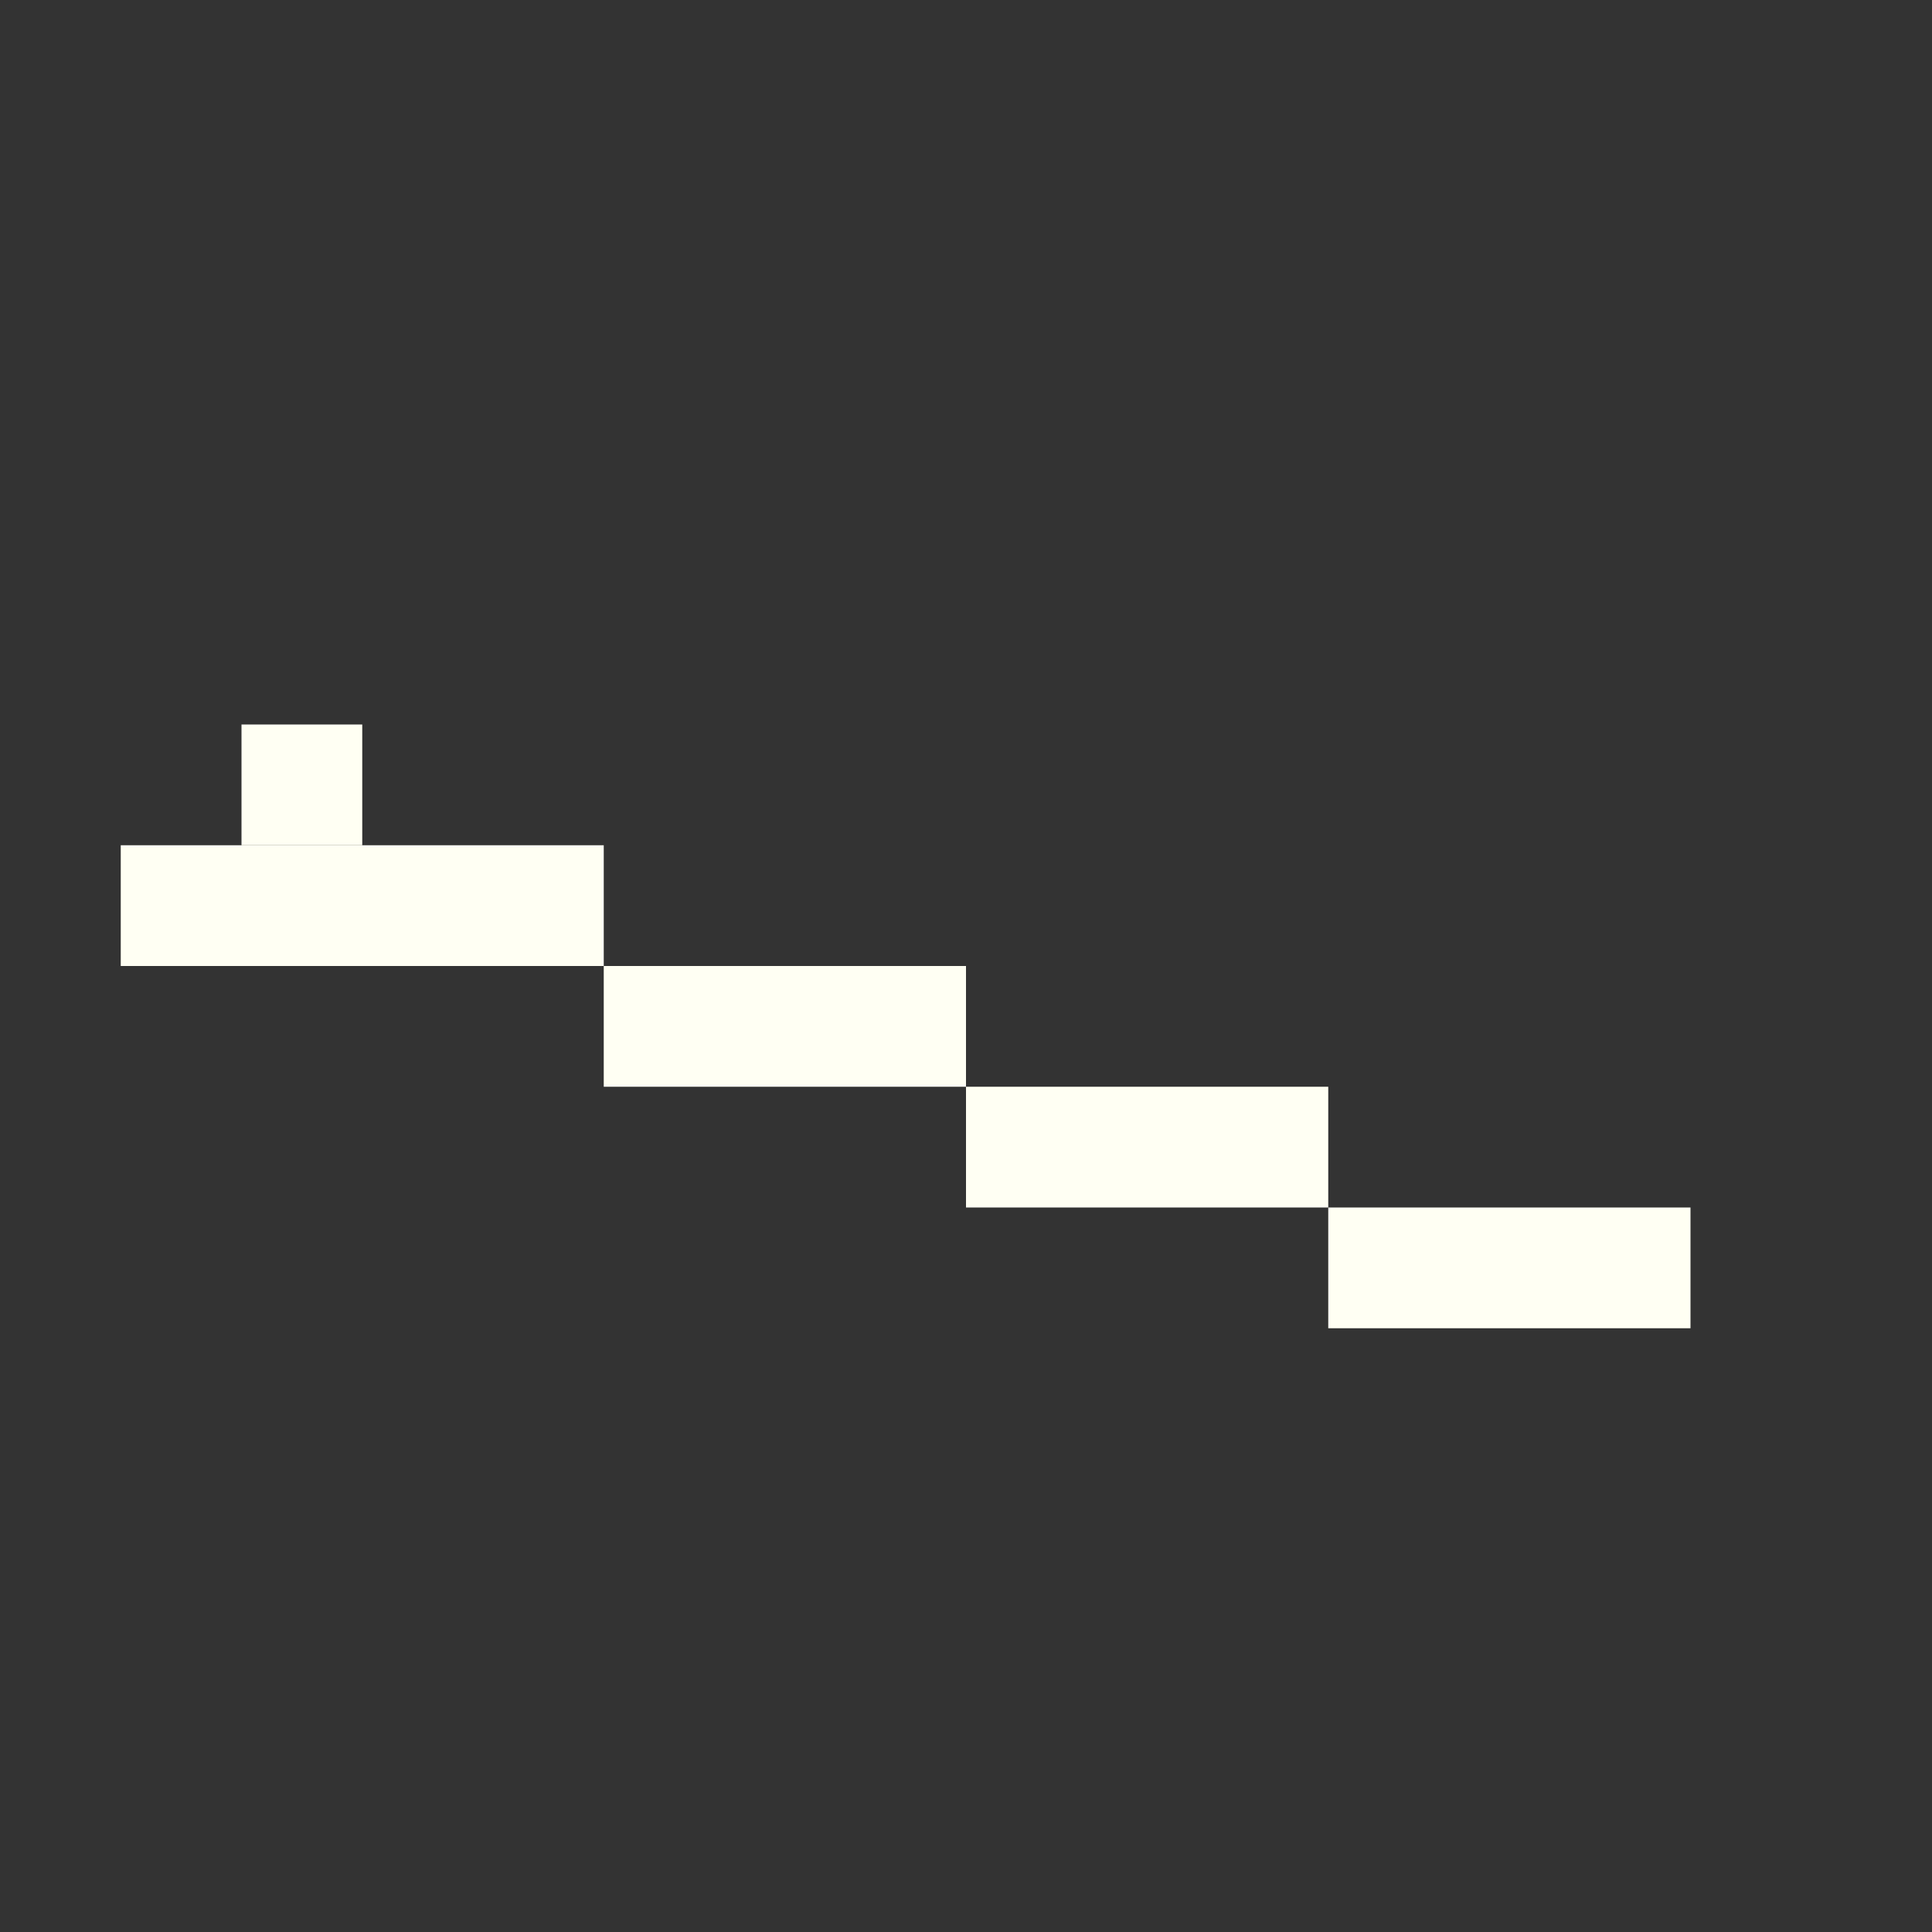 <!-- Created with Inkscape (http://www.inkscape.org/) --><svg xmlns:inkscape="http://www.inkscape.org/namespaces/inkscape" xmlns:sodipodi="http://sodipodi.sourceforge.net/DTD/sodipodi-0.dtd" xmlns="http://www.w3.org/2000/svg" xmlns:svg="http://www.w3.org/2000/svg" width="32" height="32" viewBox="0 0 32 32" version="1.1" id="svg1" inkscape:version="1.3 (0e150ed6c4, 2023-07-21)" sodipodi:docname="PLANTILLA.svg">
  <rect x="0" y="0" width="32" height="32" fill="#333333" stroke="none"/>
  <sodipodi:namedview id="namedview1" pagecolor="#b6b6b6" bordercolor="#666666" borderopacity="1.0" inkscape:showpageshadow="2" inkscape:pageopacity="0.0" inkscape:pagecheckerboard="true" inkscape:deskcolor="#d1d1d1" inkscape:document-units="px" showgrid="true" shape-rendering="crispEdges" inkscape:zoom="24.09375" inkscape:cx="16" inkscape:cy="16" inkscape:window-width="1920" inkscape:window-height="1009" inkscape:window-x="1912" inkscape:window-y="-8" inkscape:window-maximized="1" inkscape:current-layer="layer1">
    <inkscape:grid id="grid1" units="px" originx="0" originy="0" spacingx="1" spacingy="1" empcolor="#0099e5" empopacity="0.302" color="#0099e5" opacity="0.149" empspacing="4" dotted="false" gridanglex="30" gridanglez="30" visible="true"/>
  </sodipodi:namedview>
  <defs id="defs1"/>
  <g inkscape:label="Capa 1" inkscape:groupmode="layer" id="layer1"/>
<g inkscape:groupmode="layer" inkscape:label="Capa 1"><rect x="2" y="14" width="8" height="2" style="fill:#fffff3"/><rect x="10" y="16" width="6" height="2" style="fill:#fffff3"/><rect x="16" y="18" width="6" height="2" style="fill:#fffff3"/><rect x="22" y="20" width="6" height="2" style="fill:#fffff3"/><rect x="4" y="12" width="2" height="2" style="fill:#fffff3"/></g></svg>